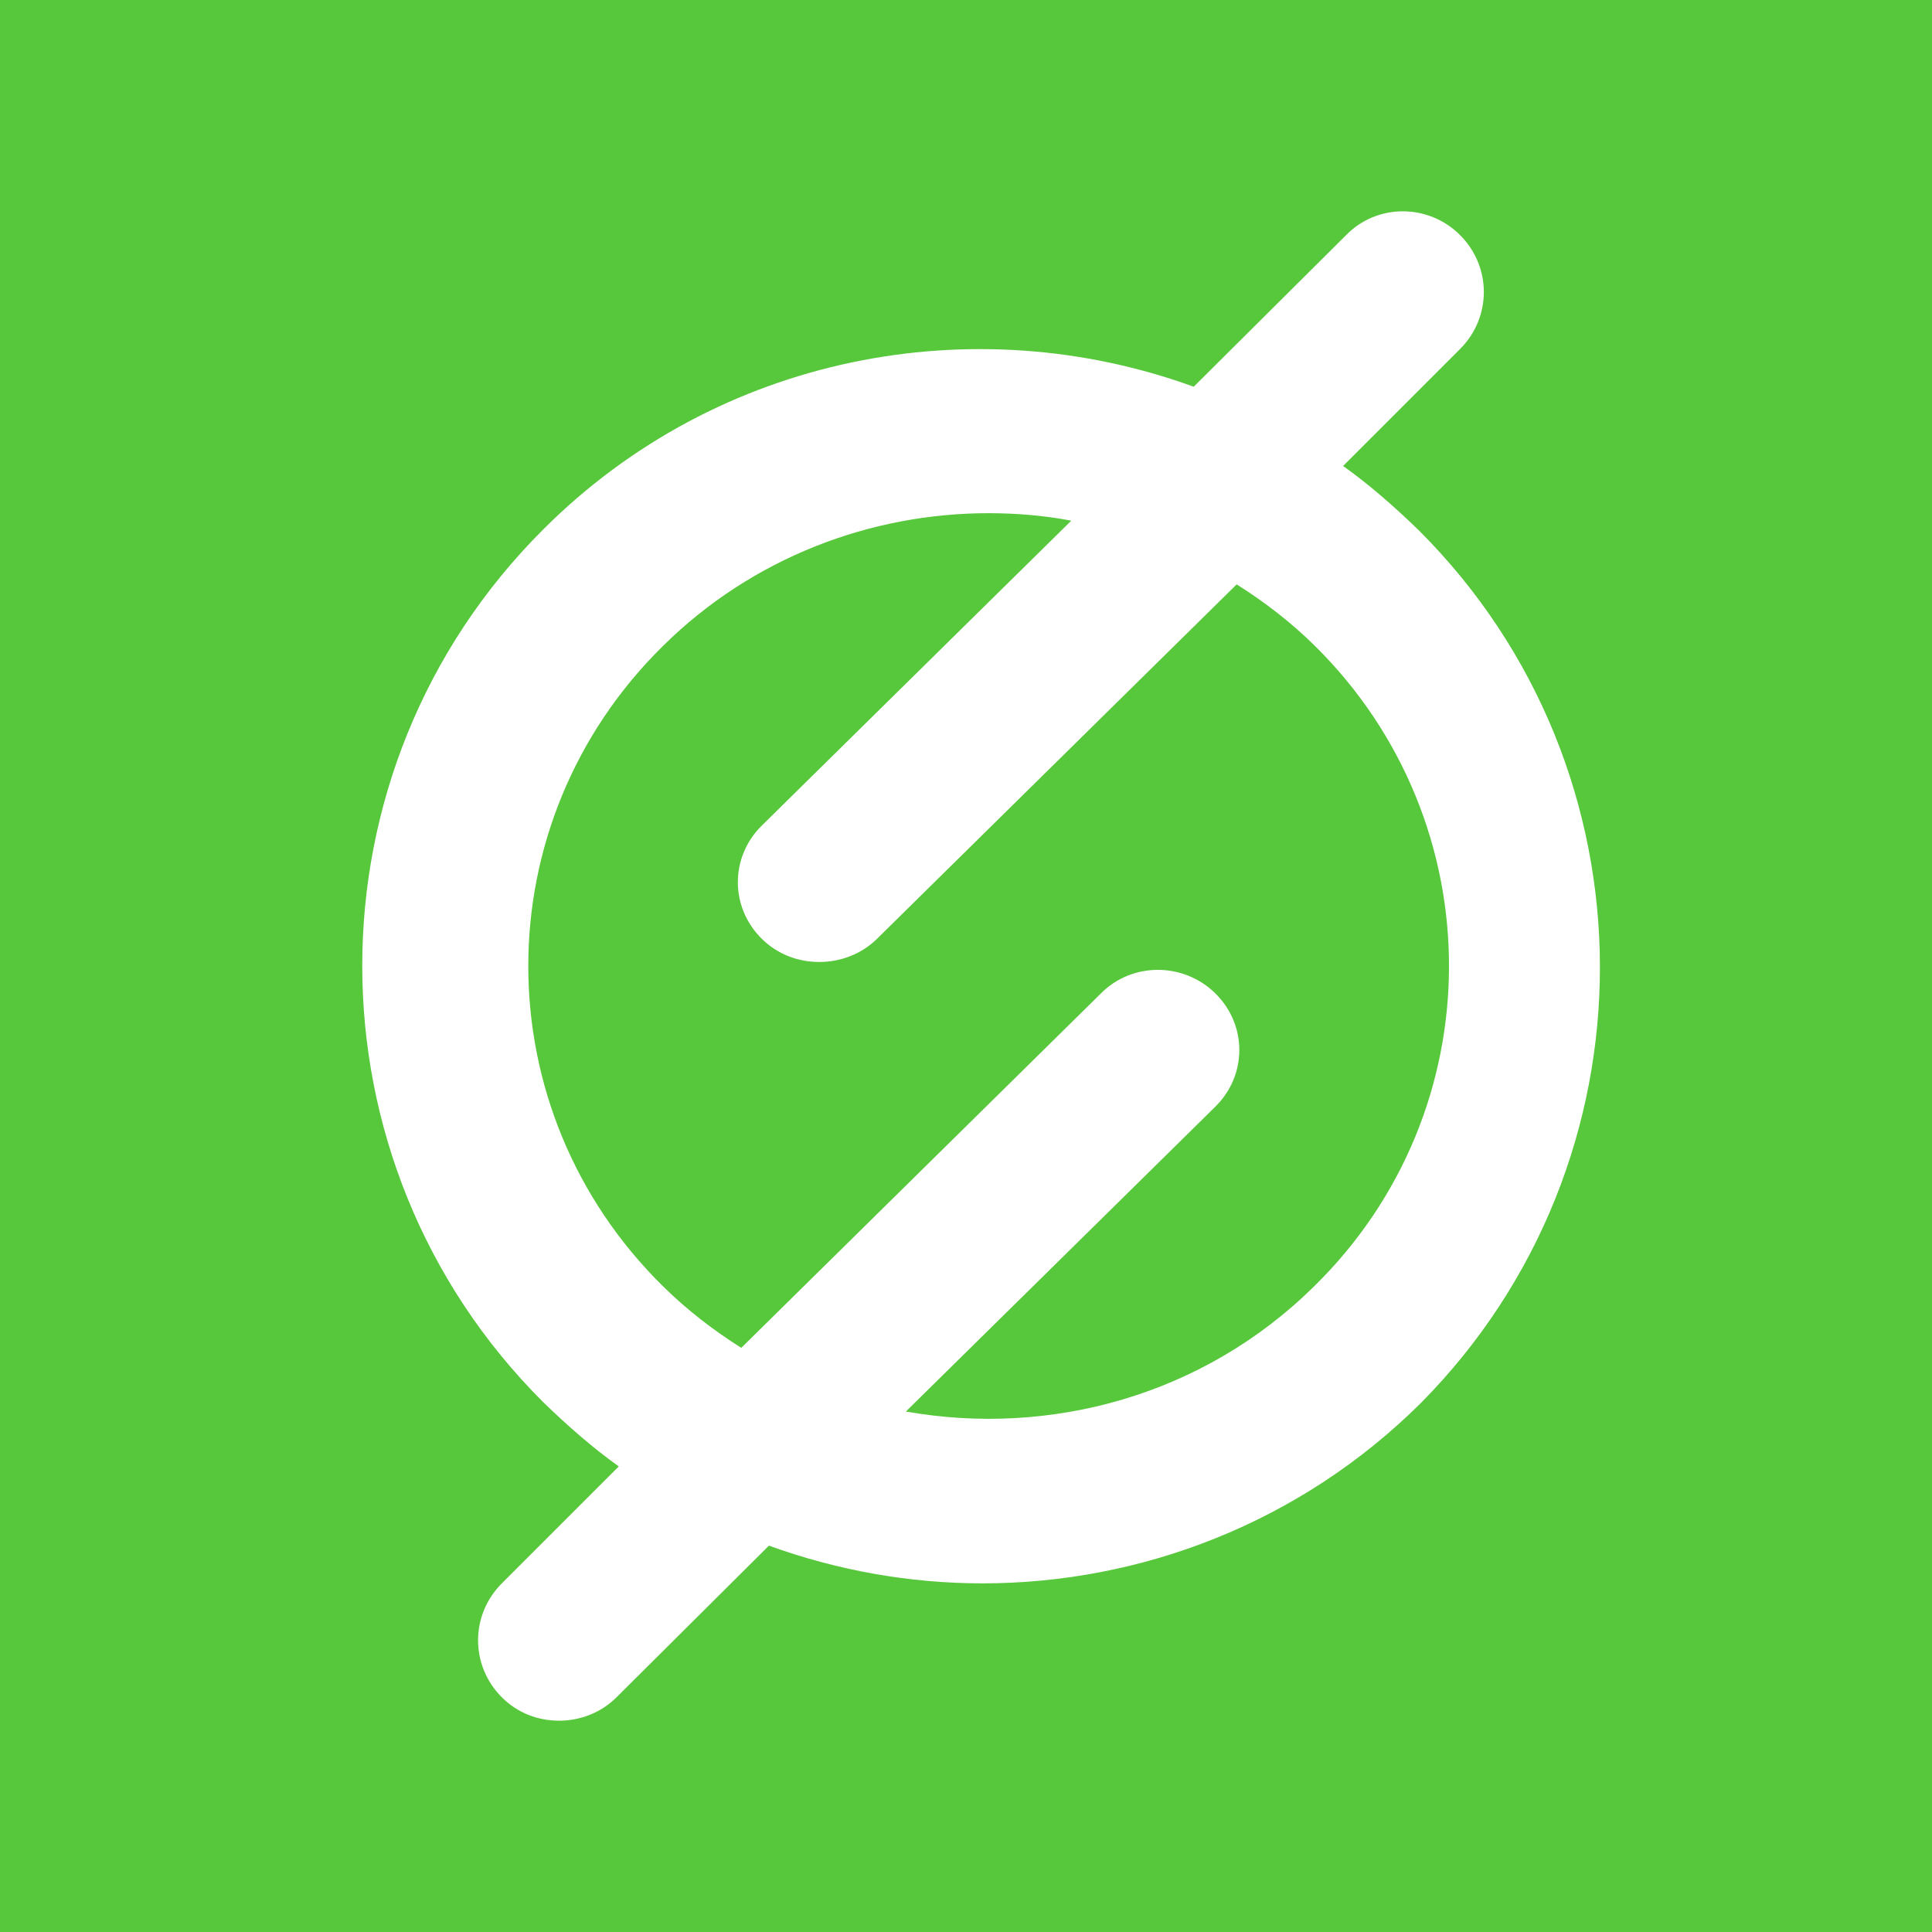 <svg width="128" height="128" viewBox="0 0 128 128" fill="none" xmlns="http://www.w3.org/2000/svg">
<rect width="128" height="128" fill="#57C73B"/>
<path fill-rule="evenodd" clip-rule="evenodd" d="M88.985 30.871C90.735 32.12 92.384 33.57 93.984 35.12C109.98 51.066 109.98 76.959 94.134 92.955C86.136 100.903 75.588 104.902 65.091 104.902C60.292 104.902 55.493 104.052 50.944 102.403L40.846 112.45C39.796 113.5 38.397 114 37.047 114C35.647 114 34.298 113.5 33.248 112.45C31.148 110.351 31.148 107.002 33.248 104.902L40.996 97.154C39.246 95.904 37.597 94.455 35.997 92.905C20.001 76.959 20.001 51.016 35.997 35.07C47.595 23.473 64.541 20.323 79.087 25.622L89.185 15.575C91.235 13.475 94.634 13.475 96.733 15.575C98.833 17.674 98.833 21.023 96.733 23.123L88.985 30.871ZM60.018 93.517C69.568 95.205 79.721 92.475 87.059 85.227C98.972 73.562 98.972 54.501 87.11 42.786C85.501 41.198 83.742 39.857 81.933 38.716L58.108 62.195C57.053 63.237 55.645 63.734 54.288 63.734C52.881 63.734 51.524 63.237 50.468 62.195C48.357 60.11 48.357 56.784 50.468 54.7L70.975 34.496C69.166 34.149 67.306 34 65.497 34C57.706 34 49.865 36.929 43.934 42.786C32.022 54.501 32.022 73.513 43.934 85.227C45.543 86.816 47.302 88.156 49.111 89.298L72.936 65.819C74.996 63.734 78.414 63.734 80.525 65.819C82.636 67.903 82.636 71.229 80.525 73.314L60.018 93.517Z" fill="white"/>
</svg>
